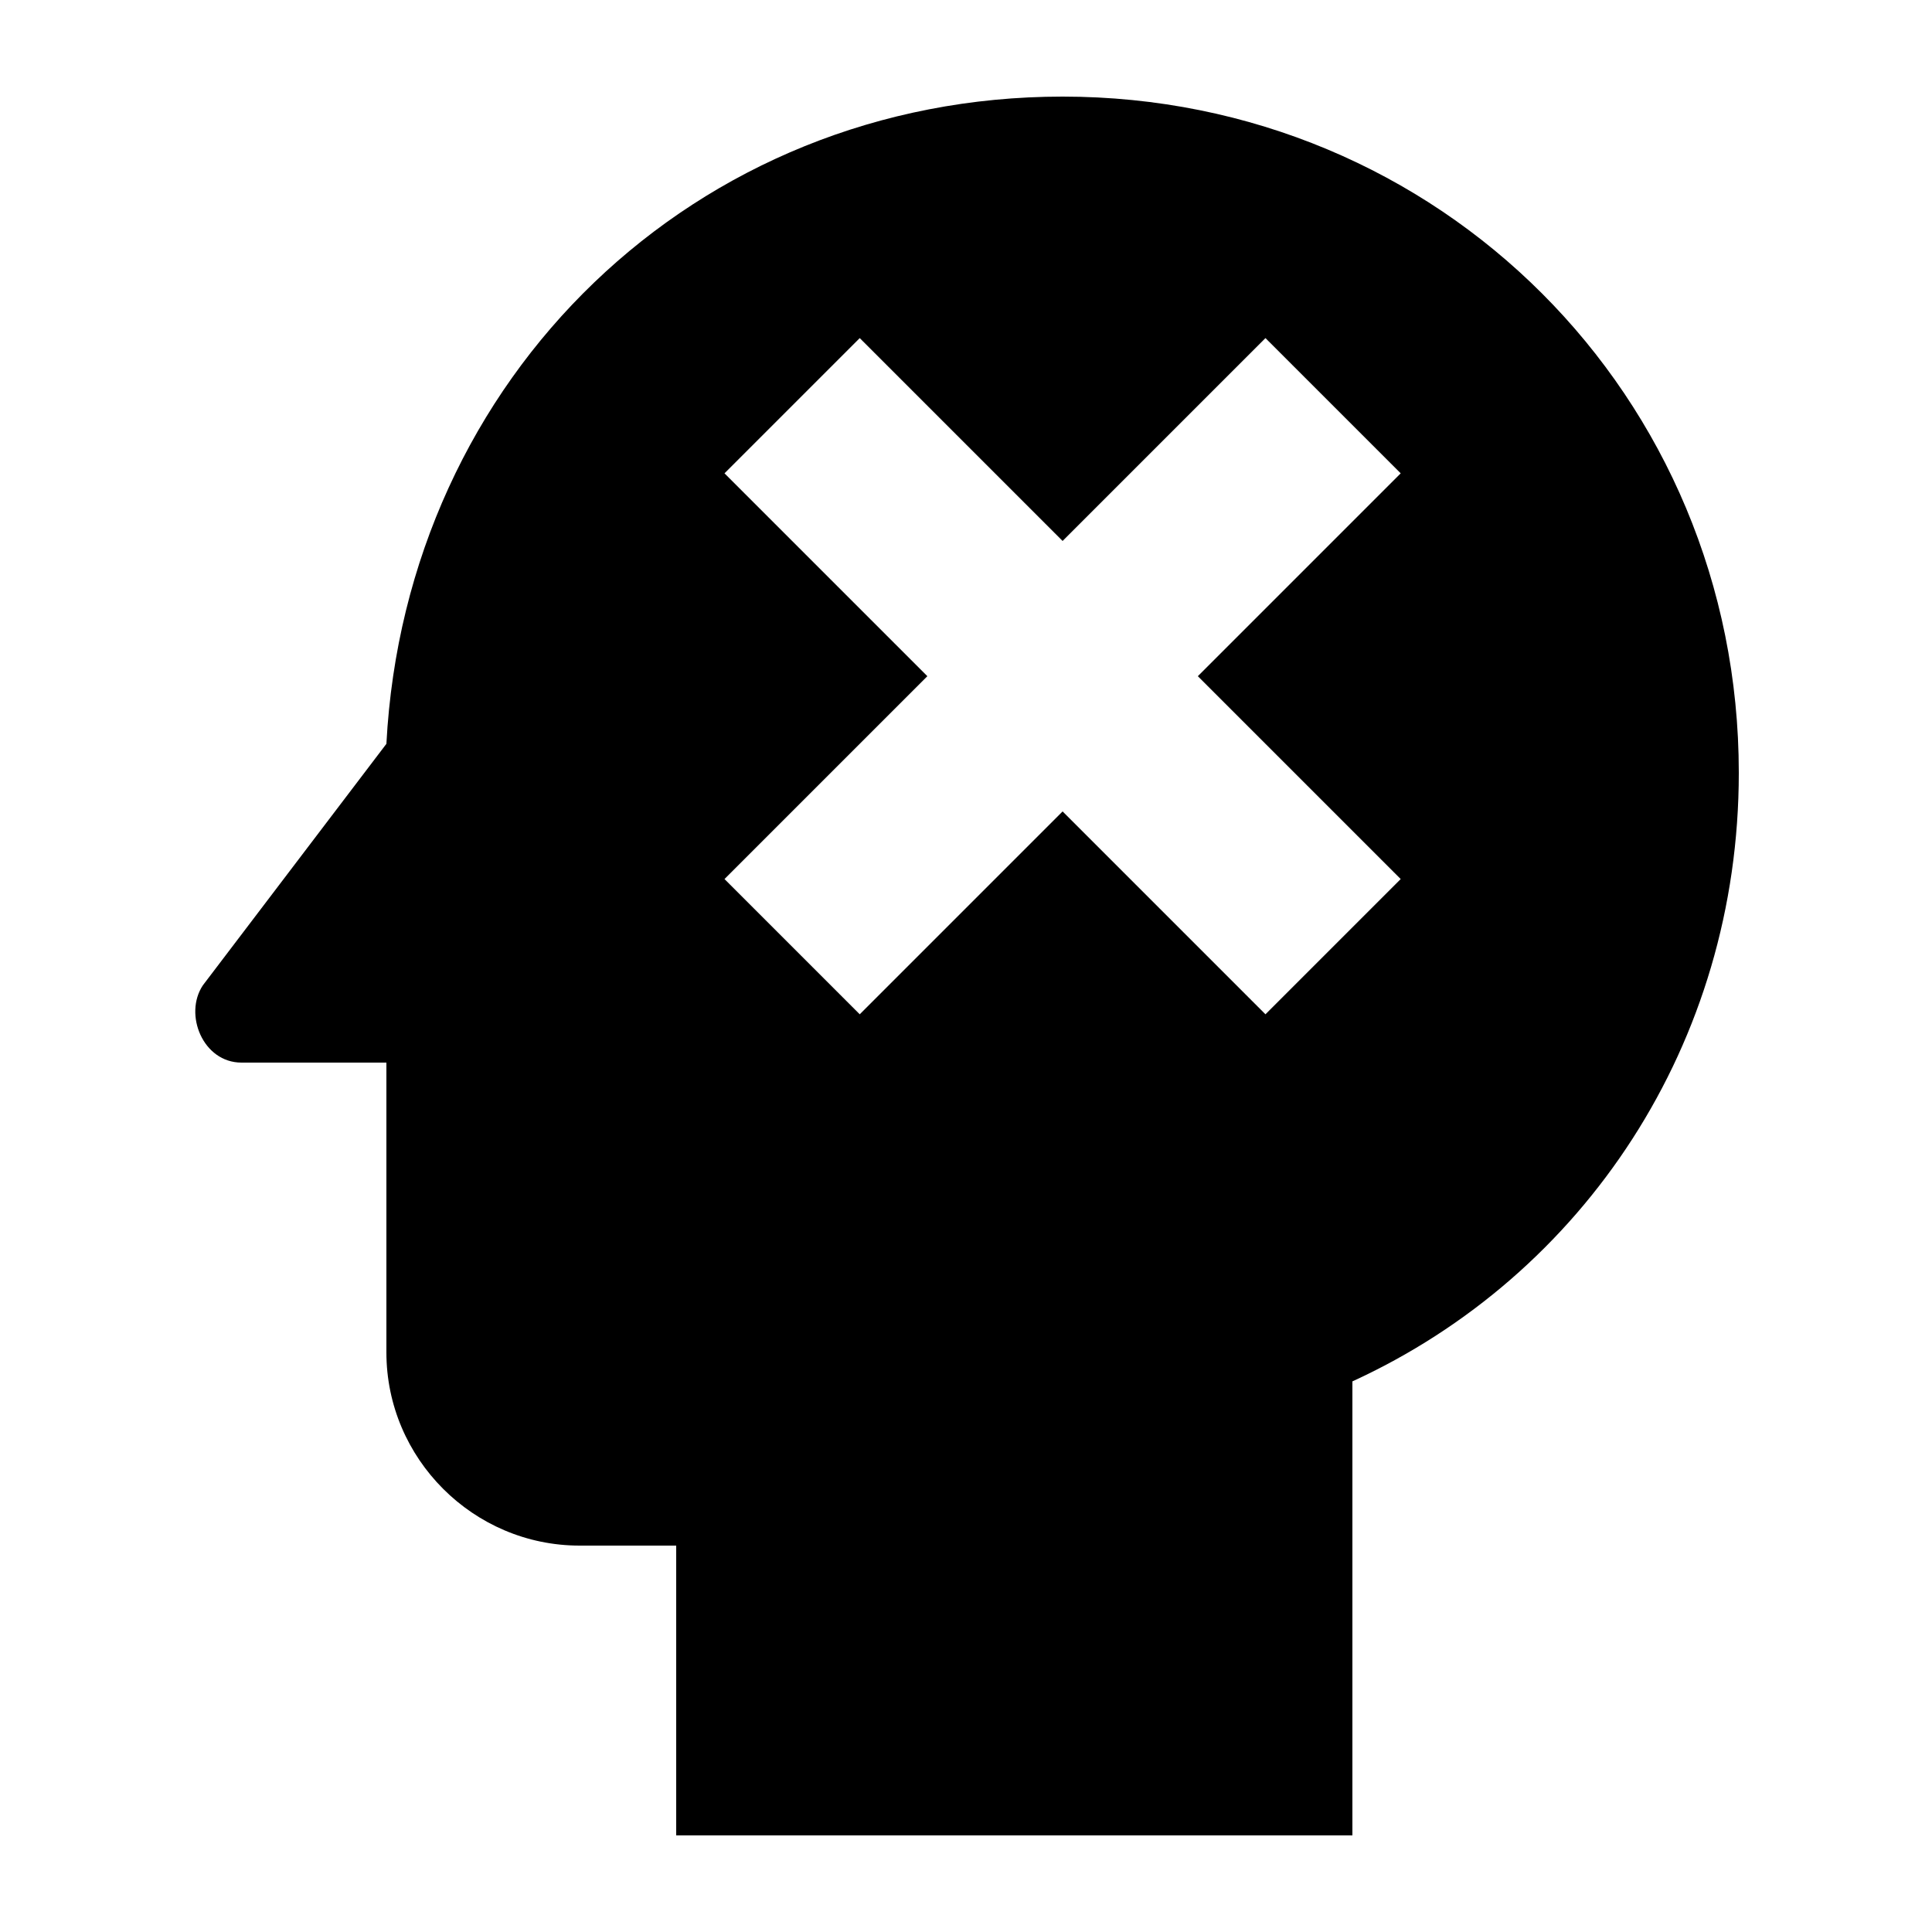 <?xml version="1.0" encoding="UTF-8"?><!DOCTYPE svg PUBLIC "-//W3C//DTD SVG 1.1//EN" "http://www.w3.org/Graphics/SVG/1.1/DTD/svg11.dtd"><svg xmlns="http://www.w3.org/2000/svg" xmlns:xlink="http://www.w3.org/1999/xlink" version="1.1" id="mdi-head-remove" width="24" height="24" viewBox="2 2 20 20"><path d="M13 3C9.2 3 6.2 5.9 6 9.7L4.1 12.2C3.9 12.5 4.1 13 4.5 13H6V16C6 17.1 6.9 18 8 18H9V21H16V16.3C18.4 15.2 20 12.8 20 10C20 6.1 16.9 3 13 3M15.1 12.5L13 10.4L10.9 12.5L9.5 11.1L11.6 9L9.5 6.9L10.9 5.5L13 7.6L15.1 5.5L16.5 6.9L14.4 9L16.5 11.1L15.1 12.5Z" /></svg>